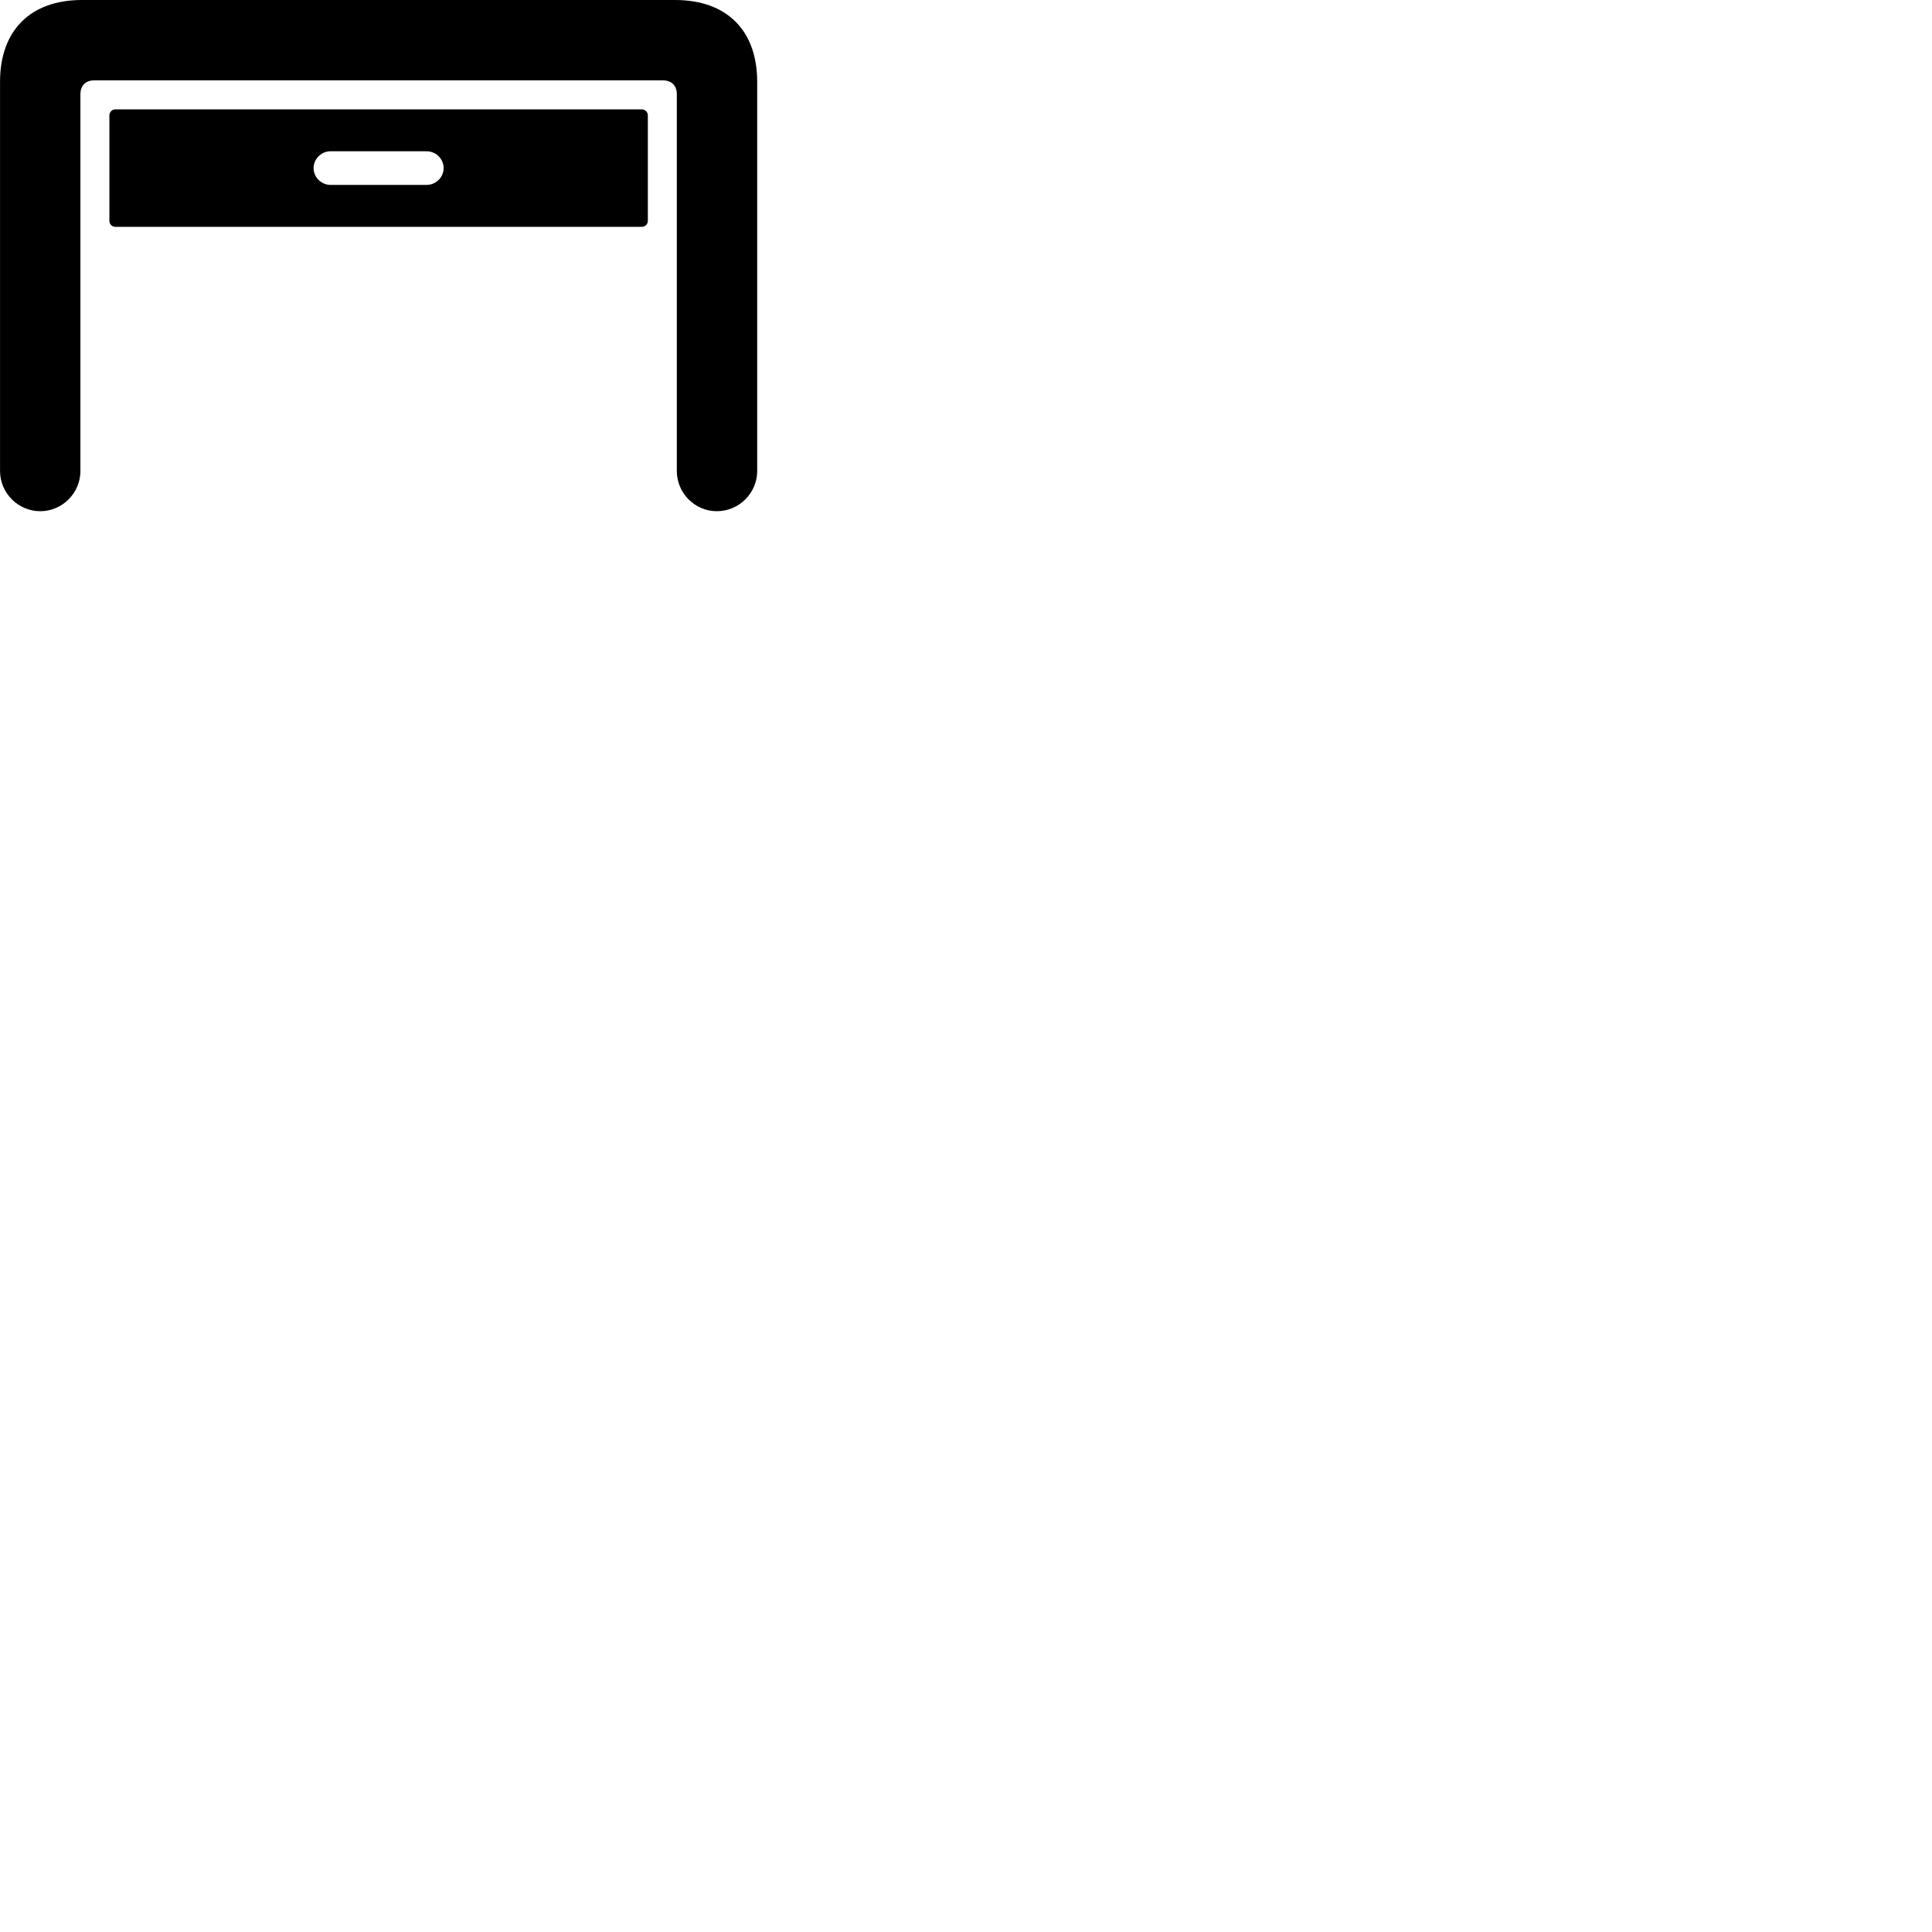
        <svg xmlns="http://www.w3.org/2000/svg" viewBox="0 0 100 100">
            <path d="M2.082 26.46C3.222 26.46 4.162 25.52 4.162 24.38V4.88C4.162 4.43 4.432 4.16 4.862 4.16H34.312C34.762 4.16 35.032 4.43 35.032 4.88V24.38C35.032 25.52 35.962 26.46 37.102 26.46C38.252 26.46 39.192 25.52 39.192 24.38V4.23C39.192 1.58 37.622 -0 34.942 -0H4.242C1.572 -0 0.002 1.58 0.002 4.23V24.38C0.002 25.52 0.942 26.46 2.082 26.46ZM5.962 11.74H33.222C33.392 11.74 33.532 11.6 33.532 11.44V5.98C33.532 5.8 33.392 5.66 33.222 5.66H5.962C5.802 5.66 5.662 5.8 5.662 5.98V11.44C5.662 11.6 5.802 11.74 5.962 11.74ZM17.112 9.57C16.632 9.57 16.232 9.18 16.232 8.7C16.232 8.22 16.632 7.83 17.112 7.83H22.082C22.562 7.83 22.962 8.22 22.962 8.7C22.962 9.18 22.562 9.57 22.082 9.57Z" />
        </svg>
    